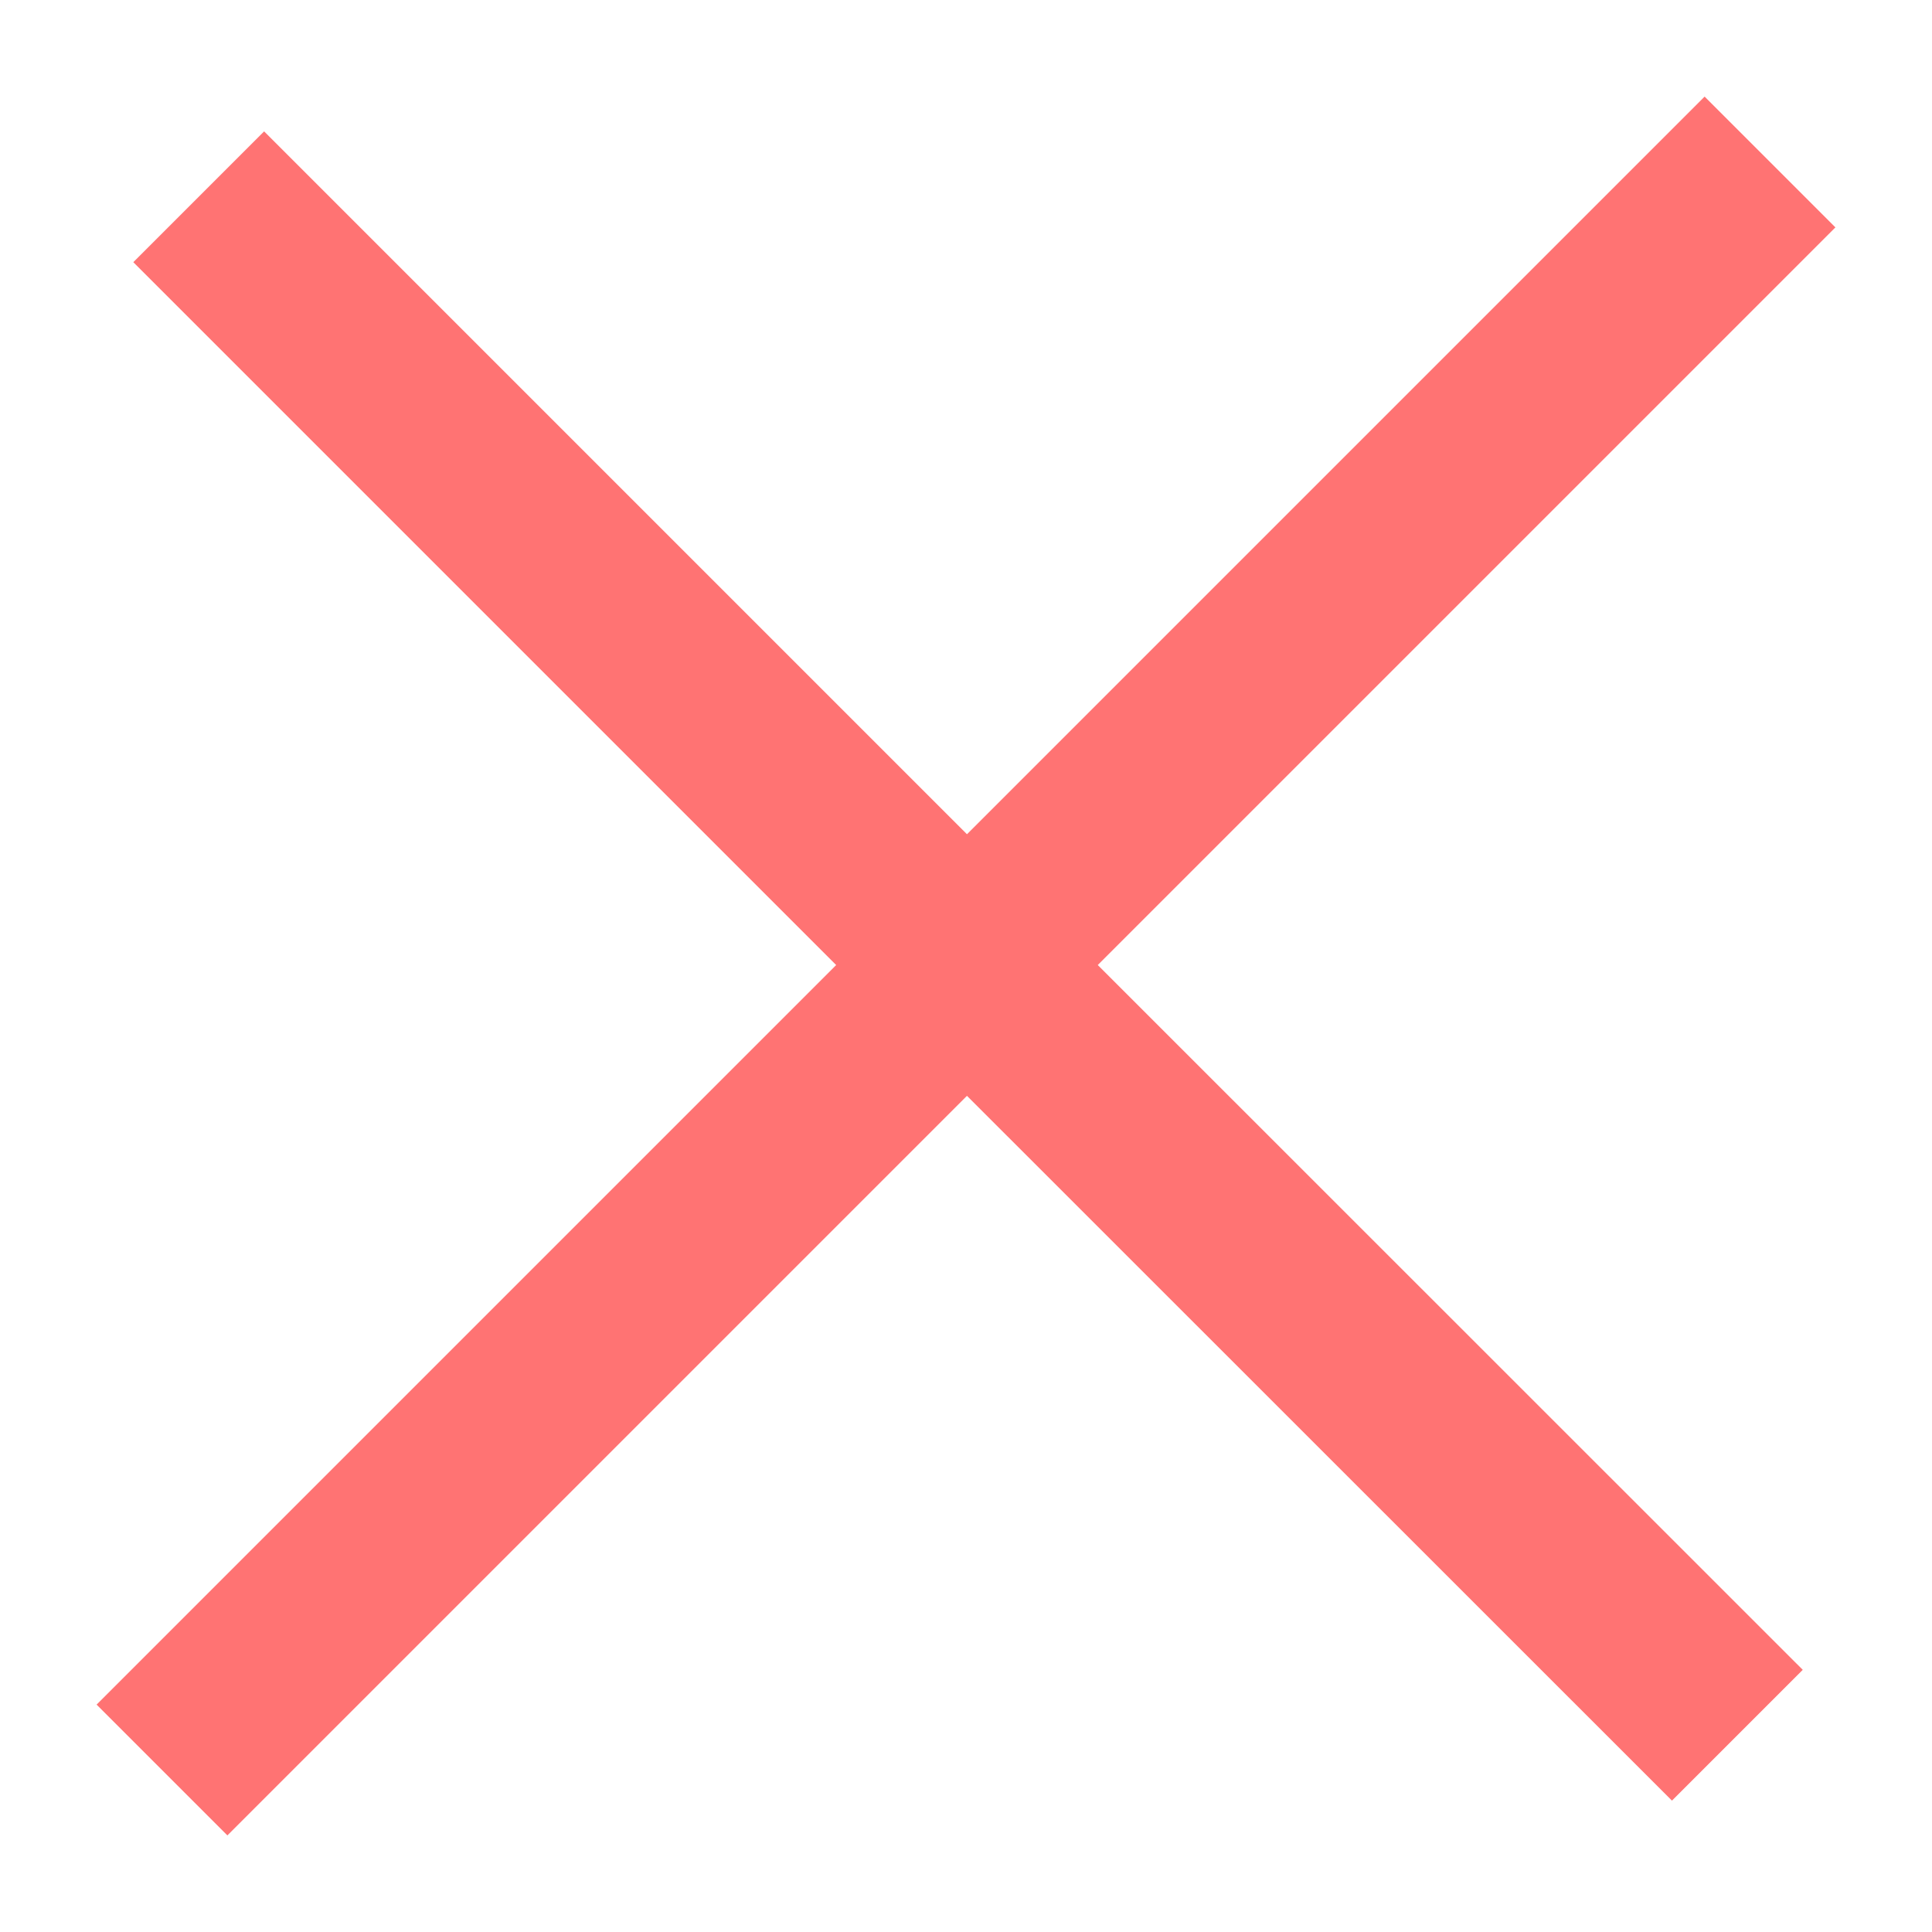 <?xml version="1.0" standalone="no"?><!-- Generator: Adobe Fireworks CS6, Export SVG Extension by Aaron Beall (http://fireworks.abeall.com) . Version: 0.6.1  --><!DOCTYPE svg PUBLIC "-//W3C//DTD SVG 1.1//EN" "http://www.w3.org/Graphics/SVG/1.1/DTD/svg11.dtd"><svg id="Untitled-P%E1gina%201" viewBox="0 0 10 10" style="background-color:#ffffff00" version="1.1"	xmlns="http://www.w3.org/2000/svg" xmlns:xlink="http://www.w3.org/1999/xlink" xml:space="preserve"	x="0px" y="0px" width="10px" height="10px">	<g id="Capa%201">		<path d="M 8.823 0.5 L 5.005 4.318 L 1.367 0.68 L 0.69 1.357 L 4.328 4.995 L 0.5 8.823 L 1.177 9.5 L 5.005 5.672 L 8.654 9.32 L 9.331 8.643 L 5.682 4.995 L 9.5 1.177 L 8.823 0.5 L 8.823 0.5 Z" fill="#ff7373"/>	</g></svg>